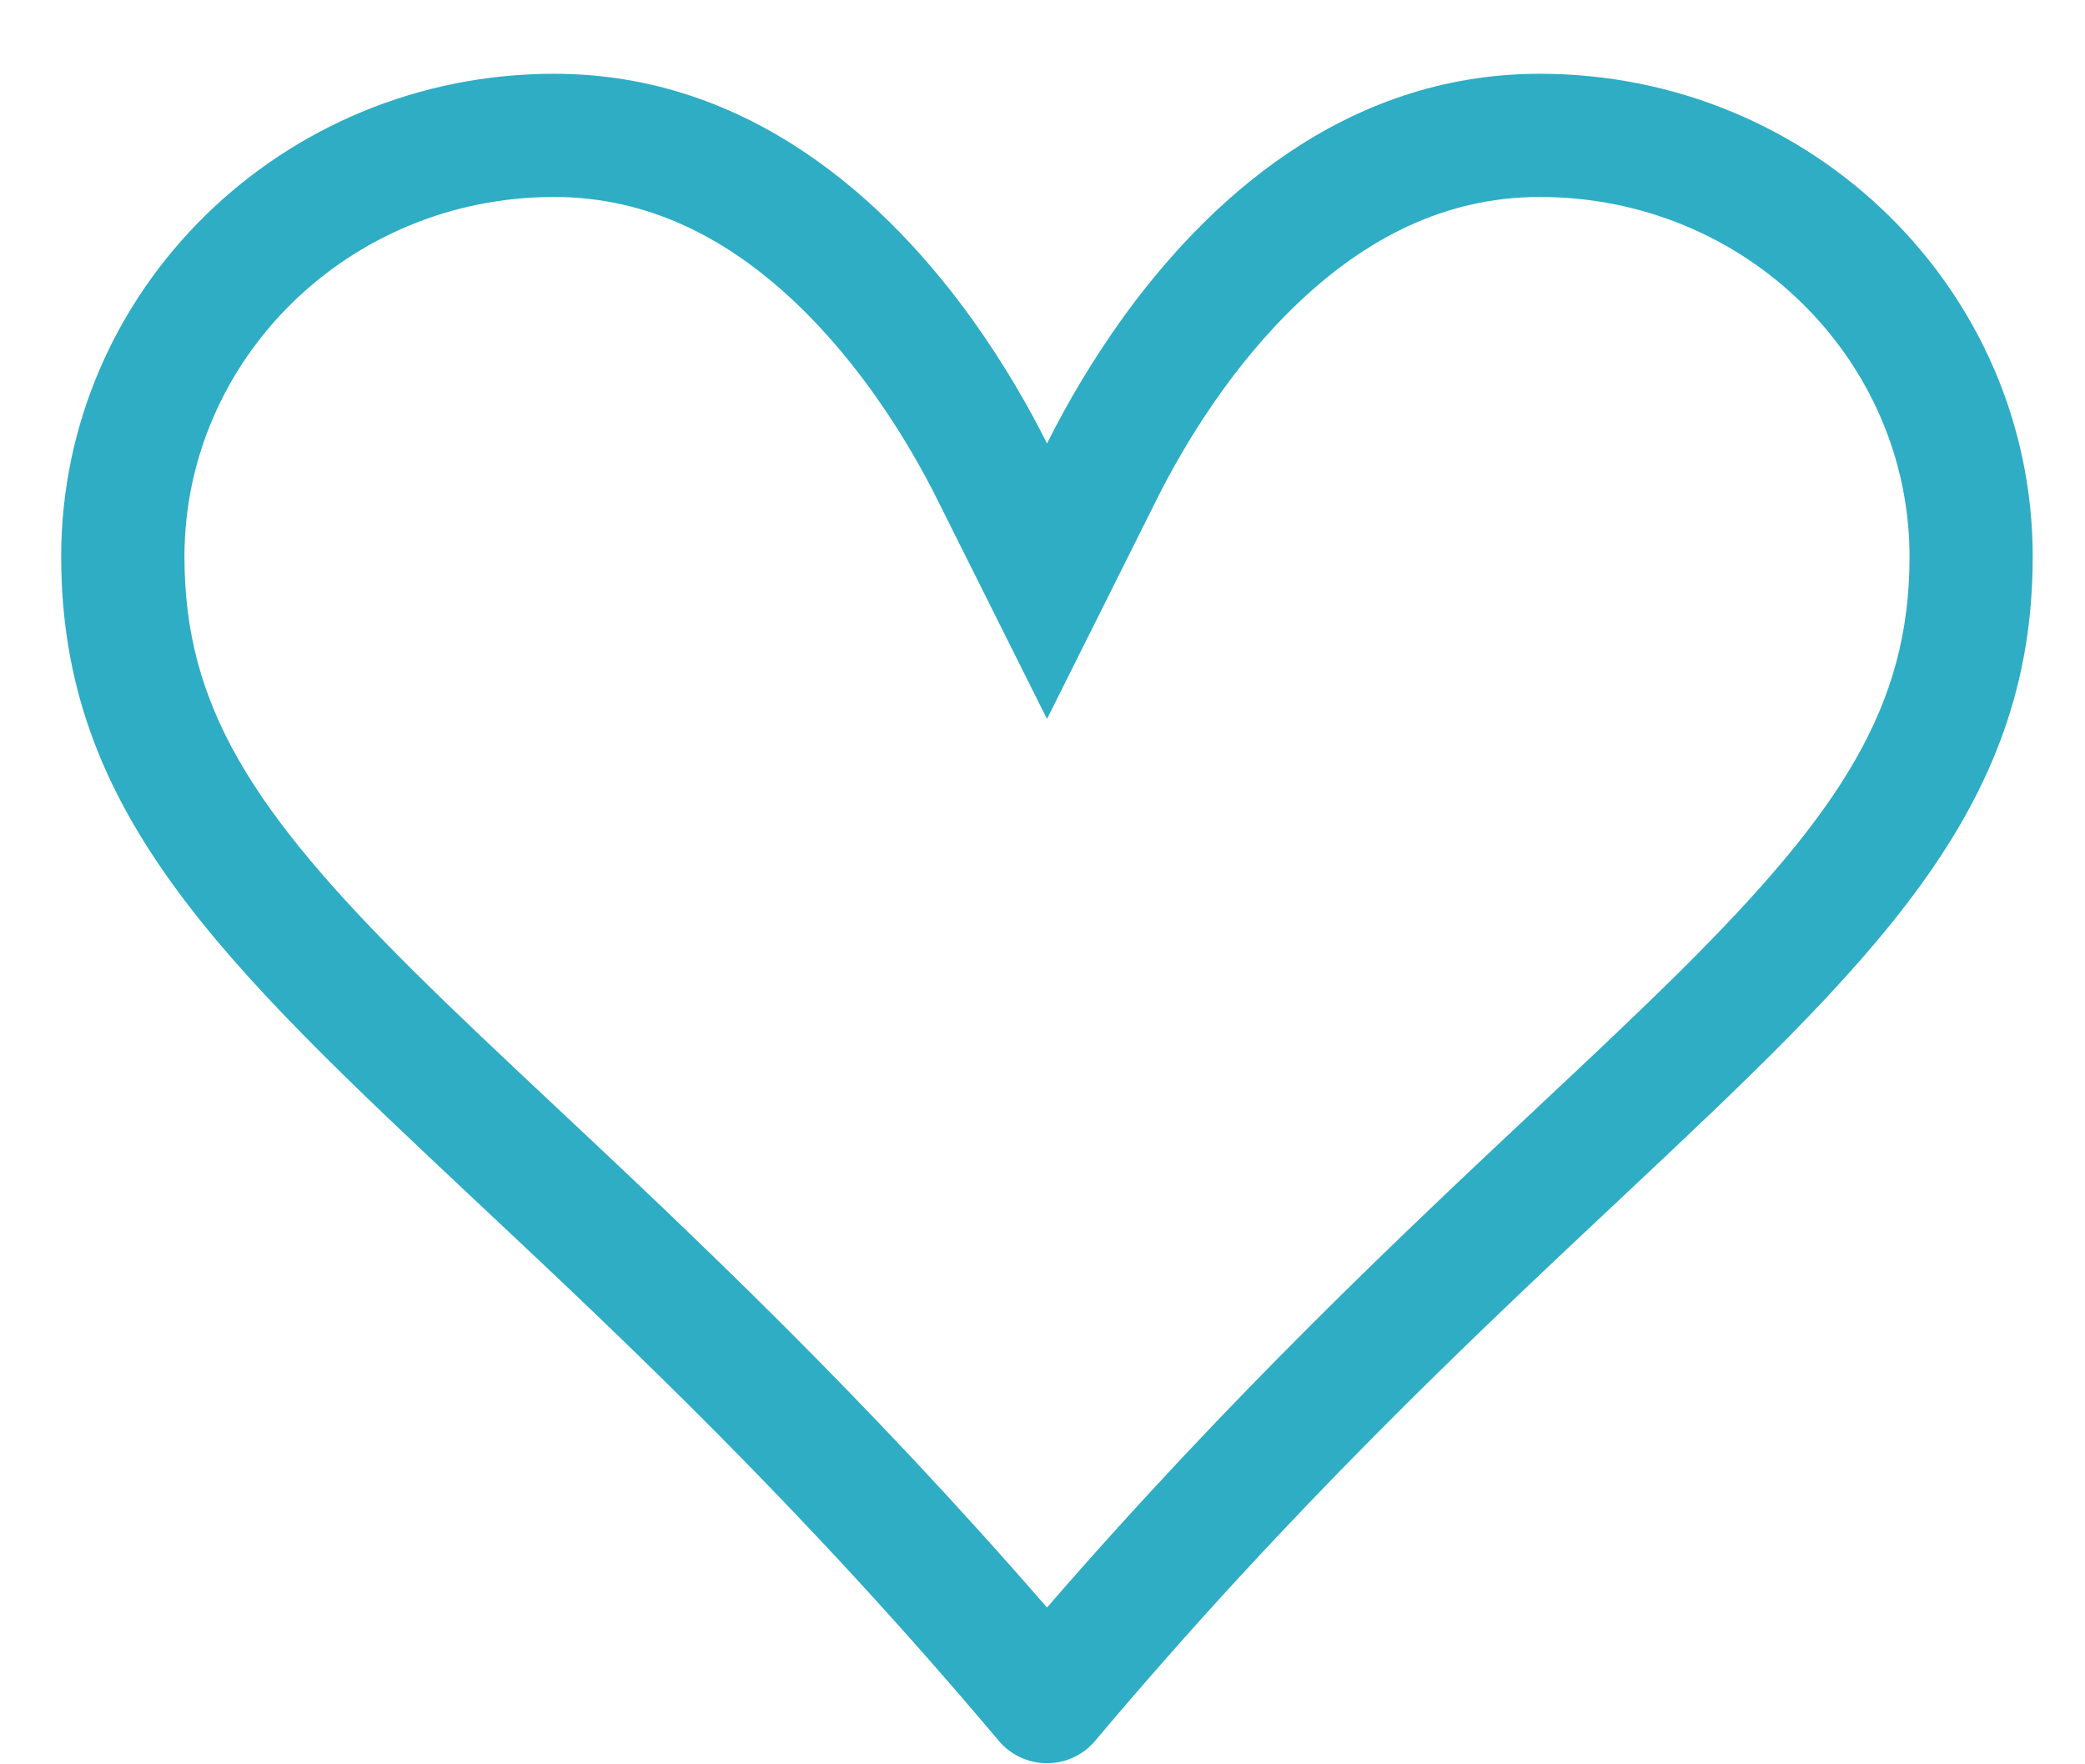 <svg width="26" height="22" viewBox="0 0 26 22" fill="none" xmlns="http://www.w3.org/2000/svg">
<path d="M13.056 8.965L11.682 6.216C11.341 5.536 10.749 4.557 9.912 3.766C9.088 2.987 8.102 2.456 6.91 2.456C4.334 2.456 2.3 4.494 2.3 6.943C2.3 8.804 3.151 10.118 5.17 12.121C5.688 12.635 6.278 13.189 6.931 13.801C8.634 15.399 10.751 17.387 13.056 20.045C15.361 17.387 17.478 15.399 19.181 13.801C19.834 13.189 20.425 12.633 20.942 12.121C22.96 10.118 23.812 8.804 23.812 6.943C23.812 4.494 21.777 2.456 19.202 2.456C18.008 2.456 17.023 2.987 16.2 3.766C15.362 4.557 14.771 5.536 14.43 6.216L13.056 8.965ZM13.658 21.706C13.584 21.794 13.492 21.864 13.388 21.913C13.284 21.961 13.171 21.986 13.056 21.986C12.941 21.986 12.828 21.961 12.724 21.913C12.62 21.864 12.527 21.794 12.454 21.706C9.994 18.784 7.767 16.694 5.934 14.975C2.761 11.995 0.763 10.122 0.763 6.943C0.763 3.617 3.514 0.92 6.91 0.92C9.368 0.92 11.088 2.533 12.14 4.005C12.54 4.566 12.844 5.105 13.056 5.53C13.322 4.999 13.628 4.489 13.972 4.005C15.024 2.532 16.744 0.92 19.202 0.92C22.598 0.92 25.348 3.617 25.348 6.943C25.348 10.122 23.351 11.995 20.178 14.975C18.345 16.696 16.118 18.785 13.658 21.705V21.706Z" fill="#2EADC5"/>
</svg>
